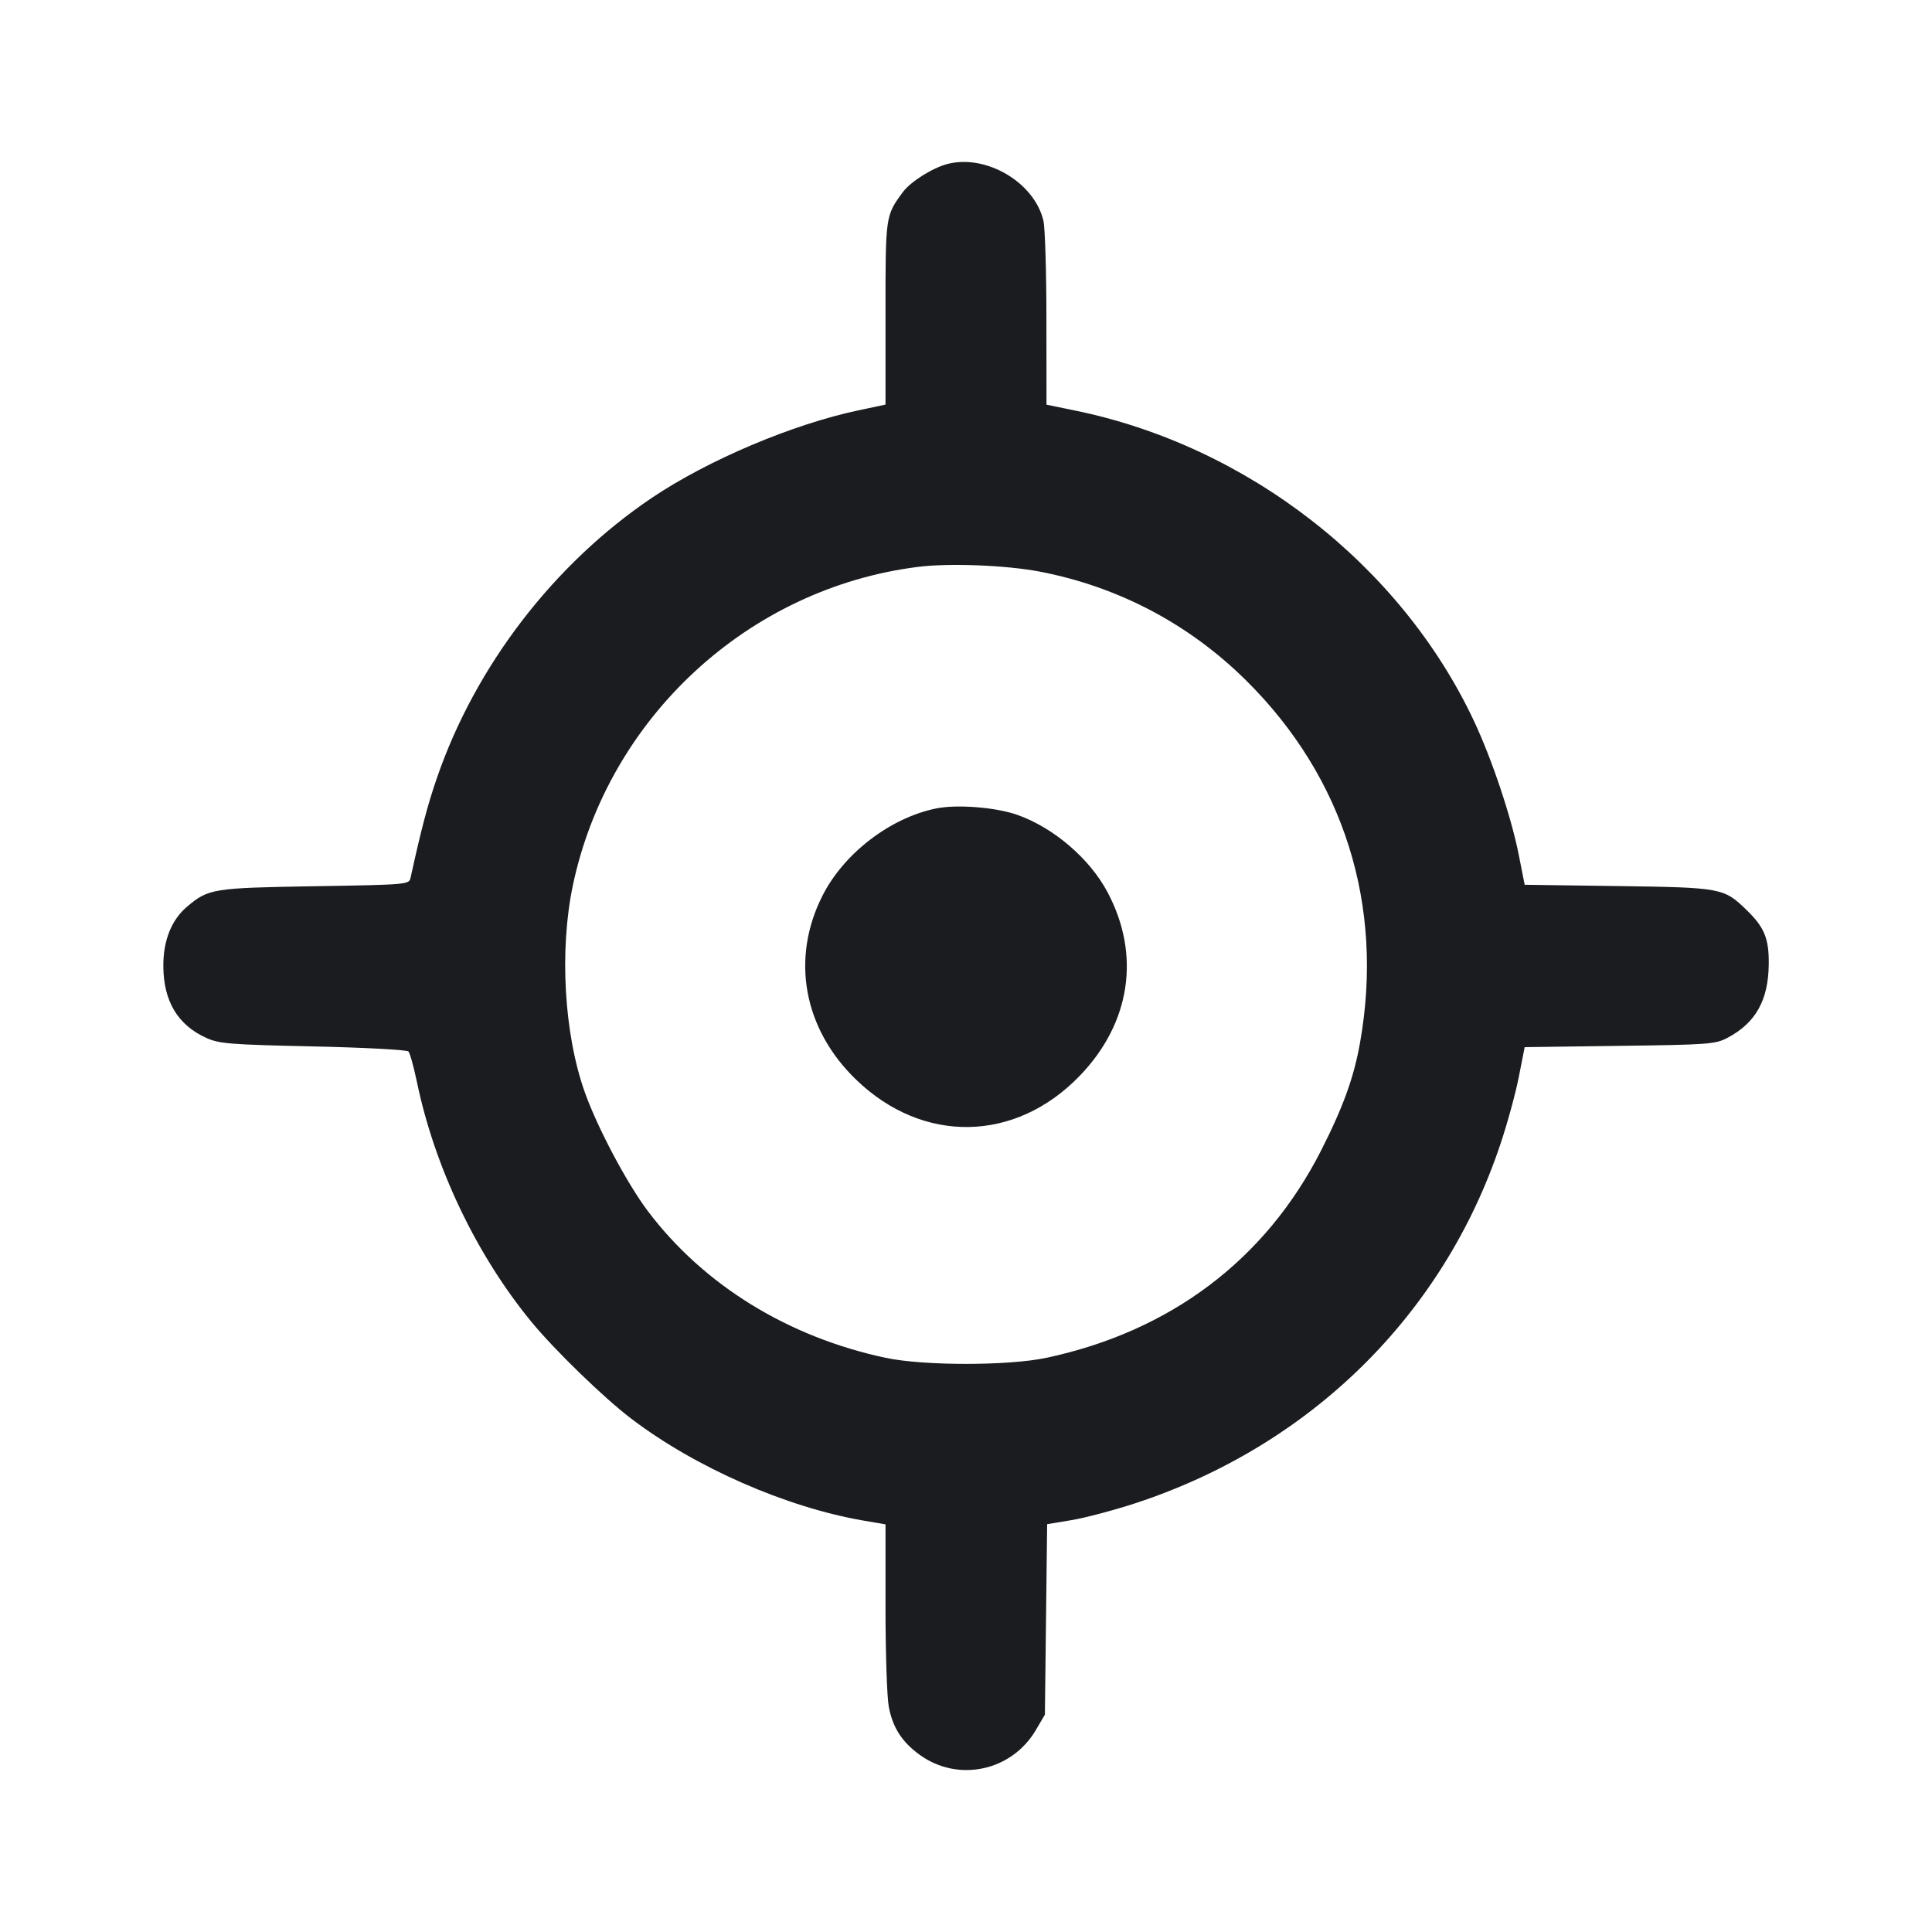 <svg width="24" height="24" viewBox="0 0 24 24" fill="none" xmlns="http://www.w3.org/2000/svg"><path d="M11.773 2.036 C 11.586 2.084,11.312 2.256,11.216 2.386 C 10.999 2.681,11.000 2.676,11.000 3.891 L 11.000 5.026 10.670 5.096 C 9.849 5.269,8.799 5.713,8.101 6.182 C 6.883 7.002,5.908 8.270,5.429 9.660 C 5.313 9.995,5.232 10.302,5.100 10.905 C 5.081 10.988,5.063 10.990,3.911 11.009 C 2.644 11.030,2.590 11.038,2.324 11.263 C 2.131 11.426,2.028 11.681,2.029 11.999 C 2.030 12.434,2.207 12.732,2.560 12.892 C 2.723 12.966,2.849 12.976,3.890 12.999 C 4.530 13.013,5.055 13.041,5.074 13.062 C 5.093 13.083,5.140 13.253,5.179 13.440 C 5.400 14.503,5.918 15.588,6.601 16.420 C 6.891 16.773,7.501 17.364,7.840 17.622 C 8.639 18.230,9.765 18.724,10.730 18.890 L 11.000 18.936 11.000 19.963 C 11.000 20.527,11.018 21.085,11.041 21.203 C 11.090 21.462,11.205 21.640,11.426 21.800 C 11.903 22.144,12.567 22.002,12.867 21.492 L 12.980 21.300 12.994 20.117 L 13.008 18.934 13.314 18.883 C 13.482 18.855,13.836 18.761,14.100 18.675 C 16.277 17.962,17.930 16.336,18.639 14.212 C 18.726 13.953,18.829 13.575,18.868 13.374 L 18.940 13.008 20.120 12.992 C 21.227 12.978,21.310 12.971,21.460 12.892 C 21.809 12.707,21.967 12.426,21.972 11.981 C 21.976 11.660,21.919 11.520,21.697 11.305 C 21.414 11.030,21.387 11.025,20.100 11.007 L 18.940 10.991 18.868 10.626 C 18.776 10.157,18.537 9.440,18.311 8.958 C 17.400 7.019,15.496 5.537,13.350 5.099 L 13.000 5.027 12.999 3.964 C 12.999 3.379,12.982 2.829,12.962 2.743 C 12.852 2.269,12.256 1.914,11.773 2.036 M12.912 7.100 C 13.890 7.287,14.771 7.751,15.479 8.452 C 16.696 9.657,17.197 11.250,16.895 12.952 C 16.819 13.383,16.684 13.756,16.409 14.296 C 15.720 15.649,14.541 16.538,13.000 16.867 C 12.526 16.968,11.474 16.968,11.000 16.867 C 9.786 16.608,8.740 15.962,8.048 15.045 C 7.788 14.699,7.424 14.014,7.266 13.572 C 7.007 12.848,6.947 11.806,7.116 11.000 C 7.555 8.915,9.299 7.306,11.404 7.042 C 11.791 6.993,12.495 7.021,12.912 7.100 M11.628 10.043 C 11.058 10.160,10.483 10.600,10.217 11.127 C 9.821 11.908,9.981 12.781,10.635 13.412 C 11.465 14.214,12.612 14.194,13.412 13.365 C 14.045 12.710,14.173 11.861,13.757 11.081 C 13.536 10.665,13.086 10.280,12.636 10.122 C 12.368 10.028,11.888 9.990,11.628 10.043 " fill="#1A1C1F" stroke="none" fill-rule="evenodd"></path></svg>